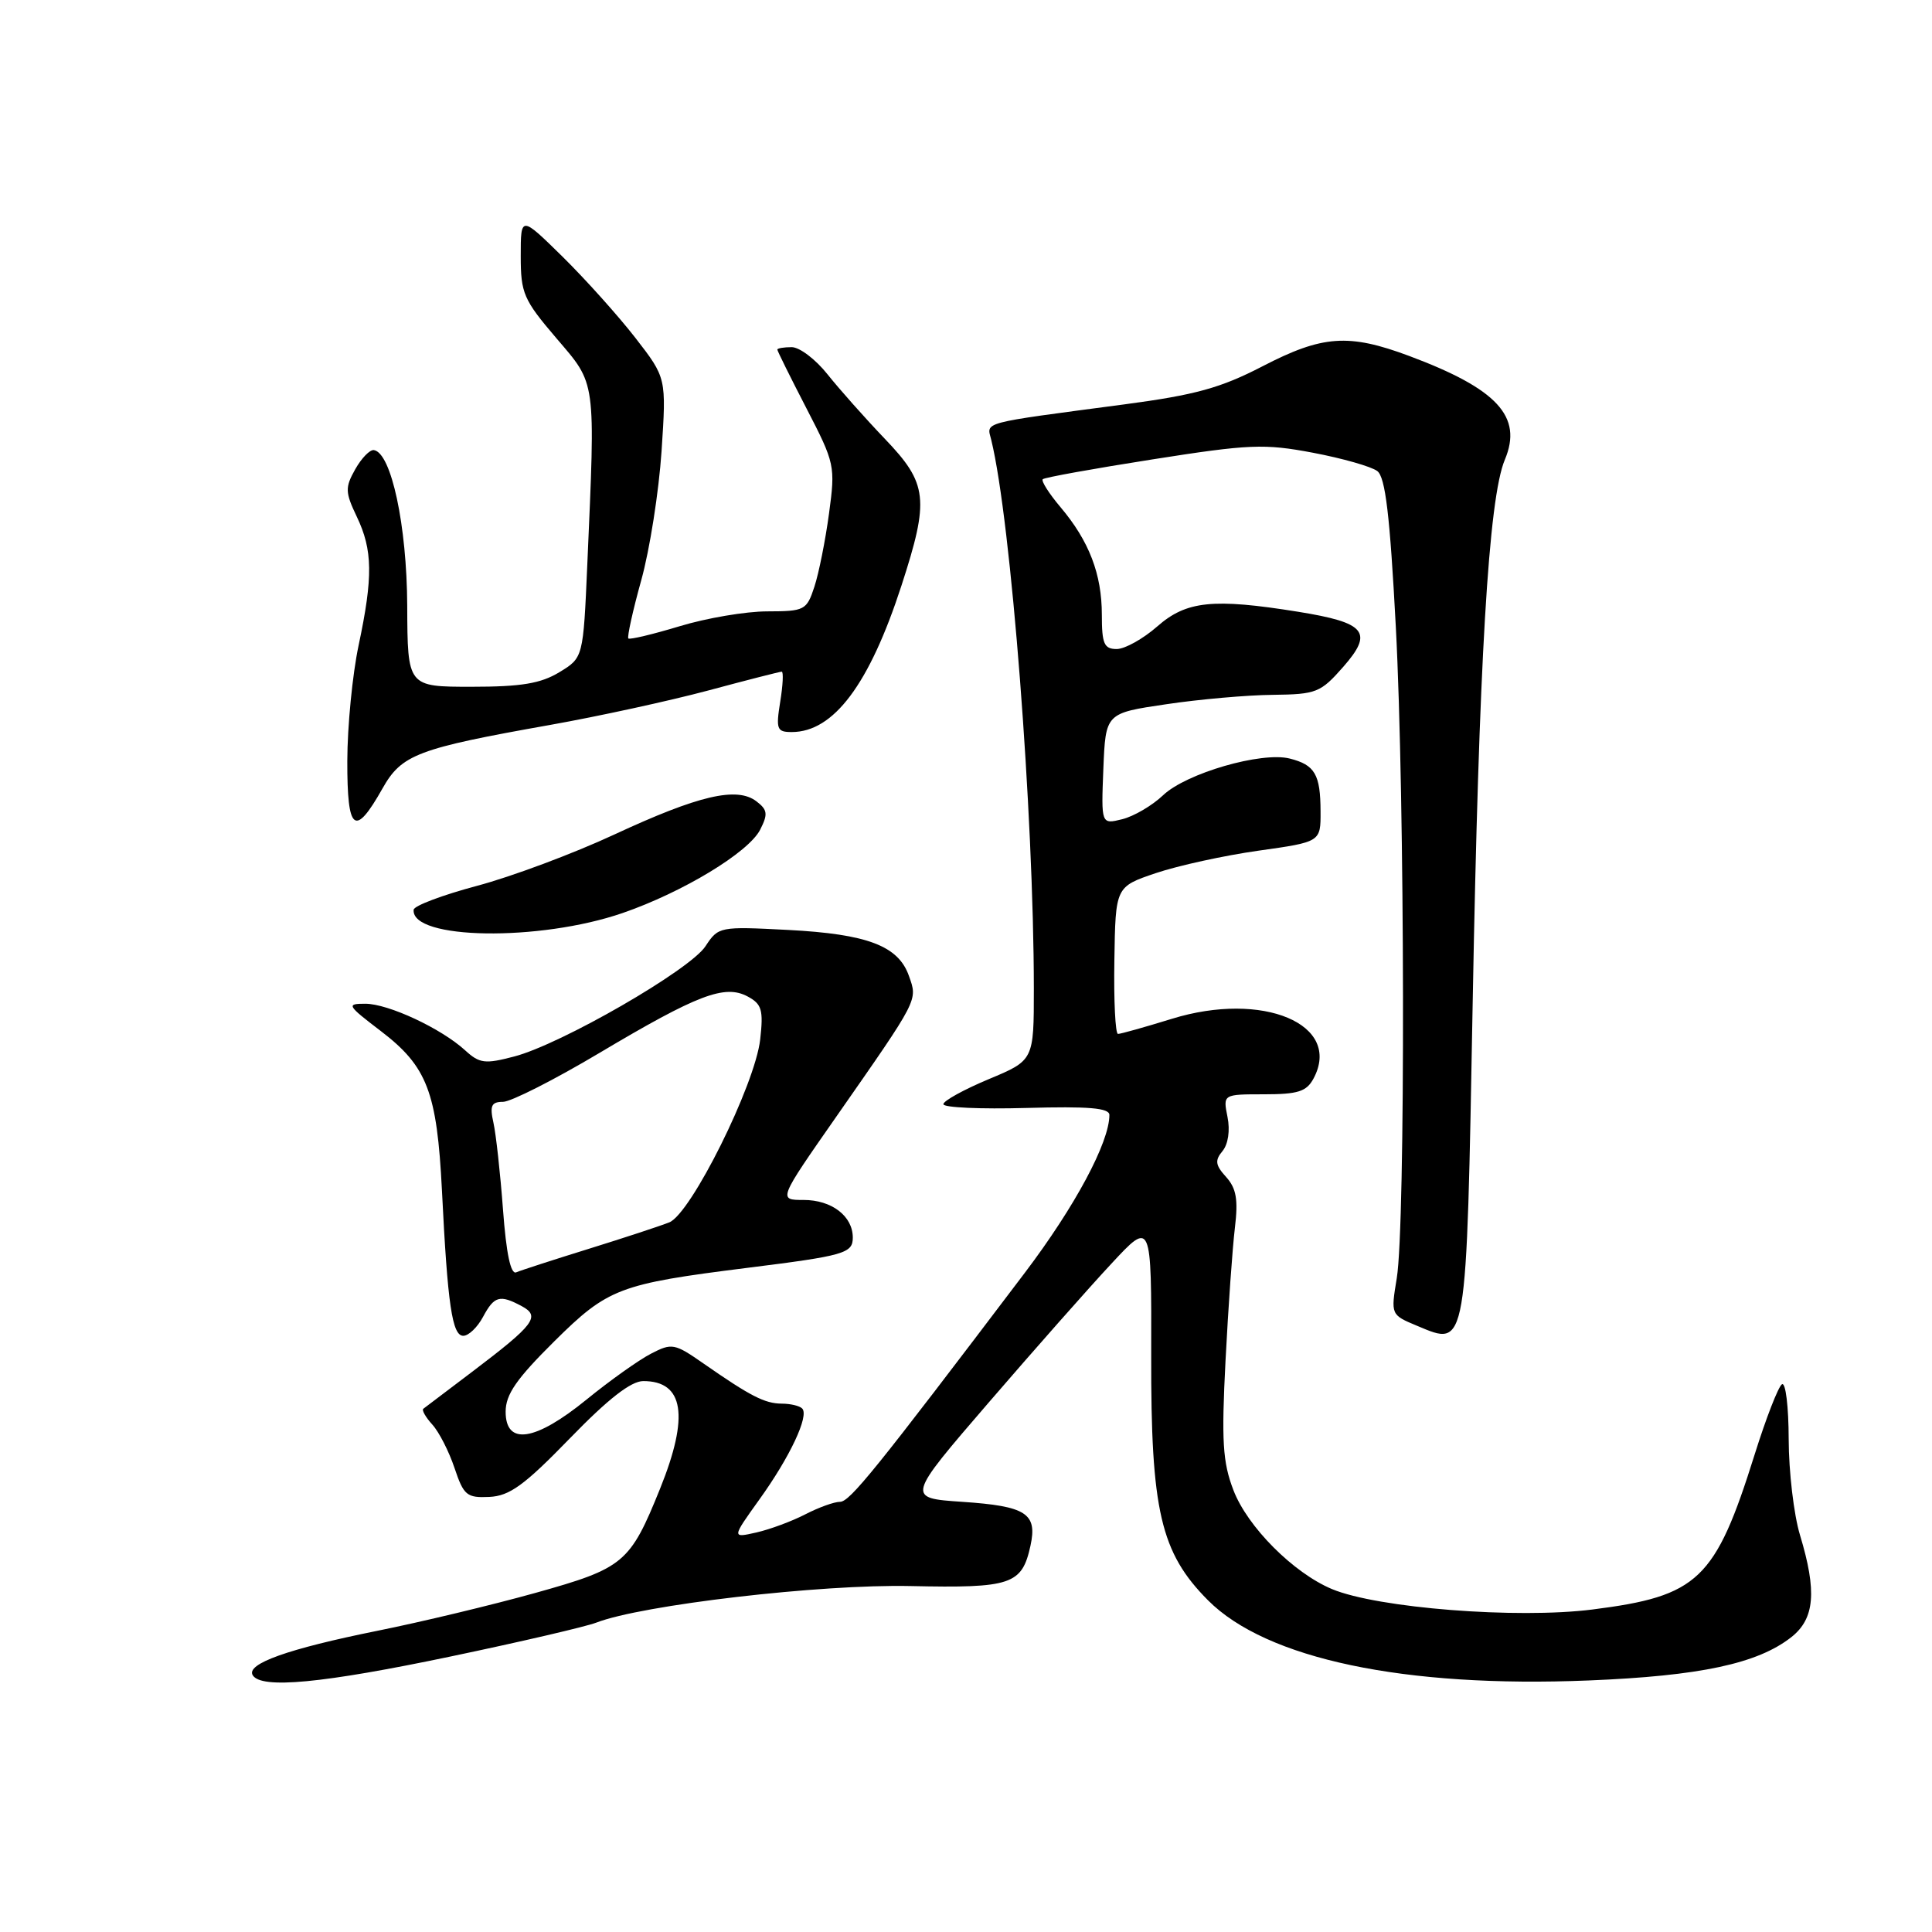 <?xml version="1.0" encoding="UTF-8" standalone="no"?>
<!DOCTYPE svg PUBLIC "-//W3C//DTD SVG 1.1//EN" "http://www.w3.org/Graphics/SVG/1.1/DTD/svg11.dtd" >
<svg xmlns="http://www.w3.org/2000/svg" xmlns:xlink="http://www.w3.org/1999/xlink" version="1.1" viewBox="0 0 256 256">
 <g >
 <path fill="currentColor"
d=" M 59.73 219.49 C 68.95 217.56 77.62 215.54 79.00 215.01 C 85.05 212.66 108.73 209.90 120.64 210.16 C 134.00 210.45 135.41 209.98 136.54 204.83 C 137.48 200.54 135.99 199.57 127.50 199.00 C 120.10 198.50 120.10 198.50 131.01 185.84 C 137.02 178.87 144.32 170.60 147.26 167.45 C 152.58 161.72 152.58 161.72 152.54 179.61 C 152.49 200.17 153.78 205.73 160.07 212.05 C 167.80 219.82 186.08 223.67 210.50 222.67 C 225.28 222.07 232.90 220.44 237.36 216.93 C 240.46 214.49 240.77 210.87 238.51 203.41 C 237.69 200.71 237.02 194.99 237.01 190.69 C 237.00 186.40 236.61 183.13 236.12 183.42 C 235.64 183.72 234.01 187.91 232.50 192.73 C 227.28 209.37 225.05 211.49 210.99 213.27 C 201.00 214.53 182.52 213.08 176.49 210.56 C 171.38 208.42 165.28 202.30 163.43 197.44 C 162.01 193.74 161.84 190.94 162.39 180.26 C 162.75 173.24 163.31 165.34 163.63 162.69 C 164.08 158.95 163.82 157.46 162.47 155.96 C 161.04 154.39 160.95 153.76 161.99 152.52 C 162.74 151.61 163.01 149.79 162.65 148.00 C 162.05 145.00 162.05 145.00 167.49 145.00 C 171.99 145.00 173.12 144.64 174.05 142.91 C 177.90 135.72 167.33 131.27 155.27 135.00 C 151.70 136.10 148.50 137.00 148.14 137.00 C 147.79 137.00 147.57 132.61 147.66 127.25 C 147.81 117.50 147.81 117.50 153.16 115.69 C 156.10 114.70 162.21 113.36 166.75 112.72 C 175.00 111.56 175.00 111.56 174.98 107.53 C 174.97 102.61 174.23 101.35 170.89 100.51 C 167.15 99.57 157.18 102.46 154.12 105.37 C 152.68 106.74 150.24 108.17 148.70 108.55 C 145.91 109.24 145.91 109.24 146.20 101.87 C 146.50 94.50 146.50 94.50 154.50 93.32 C 158.90 92.66 165.27 92.10 168.65 92.07 C 174.43 92.00 174.98 91.78 177.98 88.37 C 182.03 83.76 181.00 82.51 172.00 81.06 C 160.74 79.25 157.20 79.62 153.35 83.00 C 151.47 84.65 149.05 86.00 147.97 86.00 C 146.30 86.00 146.00 85.31 146.00 81.47 C 146.00 76.09 144.32 71.70 140.53 67.21 C 139.00 65.40 137.94 63.73 138.17 63.50 C 138.39 63.27 144.94 62.09 152.72 60.87 C 165.56 58.85 167.51 58.77 173.97 59.99 C 177.88 60.73 181.71 61.82 182.50 62.42 C 183.57 63.23 184.17 68.28 184.95 83.00 C 186.16 105.73 186.24 162.29 185.08 169.36 C 184.28 174.22 184.28 174.22 187.78 175.68 C 194.43 178.46 194.29 179.23 195.14 132.77 C 195.96 87.78 197.24 66.03 199.40 60.91 C 201.80 55.20 198.41 51.53 186.71 47.16 C 178.70 44.17 175.23 44.42 167.30 48.53 C 161.74 51.41 158.40 52.33 149.00 53.58 C 129.61 56.15 130.75 55.85 131.35 58.31 C 133.97 69.02 136.98 107.88 136.99 131.00 C 136.99 140.50 136.99 140.50 131.00 143.00 C 127.70 144.38 125.01 145.87 125.00 146.31 C 125.00 146.76 129.95 146.98 136.00 146.81 C 144.26 146.58 147.00 146.81 147.00 147.74 C 147.00 151.37 142.44 159.87 135.81 168.63 C 115.94 194.87 112.60 199.00 111.30 199.00 C 110.53 199.00 108.46 199.75 106.70 200.66 C 104.94 201.57 102.03 202.65 100.23 203.06 C 96.96 203.80 96.96 203.80 100.60 198.72 C 104.67 193.07 107.25 187.58 106.29 186.63 C 105.95 186.28 104.73 185.99 103.58 185.99 C 101.32 185.97 99.44 185.00 93.23 180.68 C 89.39 178.00 89.03 177.93 86.26 179.37 C 84.65 180.20 80.81 182.93 77.73 185.44 C 70.92 190.99 67.00 191.58 67.00 187.06 C 67.00 184.77 68.43 182.71 73.45 177.73 C 80.56 170.69 82.05 170.13 99.00 168.00 C 111.88 166.39 113.00 166.07 113.00 163.99 C 113.00 161.14 110.21 159.00 106.48 159.00 C 103.11 159.00 103.11 159.00 110.81 147.97 C 121.79 132.23 121.60 132.60 120.44 129.32 C 119.04 125.33 114.95 123.77 104.41 123.22 C 95.34 122.75 95.19 122.78 93.48 125.38 C 91.43 128.52 74.35 138.37 68.14 139.99 C 64.26 141.01 63.54 140.92 61.64 139.18 C 58.46 136.27 51.45 133.00 48.40 133.00 C 45.86 133.00 45.98 133.20 50.46 136.62 C 56.61 141.32 57.90 144.69 58.56 157.74 C 59.31 172.92 59.92 177.00 61.39 177.00 C 62.09 177.00 63.26 175.88 64.00 174.50 C 65.49 171.72 66.22 171.51 69.13 173.07 C 71.65 174.42 70.84 175.50 62.55 181.78 C 59.22 184.29 56.32 186.50 56.09 186.67 C 55.86 186.84 56.40 187.79 57.29 188.77 C 58.18 189.75 59.50 192.34 60.23 194.53 C 61.44 198.14 61.85 198.49 64.84 198.35 C 67.53 198.22 69.47 196.81 75.50 190.60 C 80.58 185.36 83.61 183.00 85.24 183.00 C 90.62 183.00 91.35 187.63 87.47 197.24 C 83.48 207.12 82.68 207.79 70.94 211.07 C 65.20 212.67 55.78 214.93 50.00 216.09 C 38.16 218.48 32.56 220.47 33.49 221.98 C 34.63 223.82 42.69 223.06 59.73 219.49 Z  M 82.50 120.98 C 90.49 118.22 99.21 112.94 100.73 109.93 C 101.78 107.87 101.70 107.30 100.23 106.18 C 97.64 104.20 92.57 105.39 81.40 110.58 C 75.96 113.11 67.76 116.17 63.20 117.38 C 58.63 118.60 54.85 120.02 54.81 120.55 C 54.46 124.52 71.47 124.78 82.50 120.98 Z  M 50.68 104.48 C 53.22 99.97 55.30 99.18 72.93 96.05 C 79.29 94.92 88.69 92.87 93.82 91.50 C 98.95 90.12 103.34 89.00 103.58 89.00 C 103.83 89.00 103.74 90.80 103.38 93.00 C 102.80 96.63 102.94 97.00 104.91 97.00 C 110.46 97.00 115.19 90.69 119.44 77.62 C 123.17 66.14 122.94 64.09 117.25 58.15 C 114.64 55.42 111.22 51.57 109.65 49.60 C 108.08 47.62 105.95 46.00 104.90 46.00 C 103.86 46.00 103.00 46.15 103.00 46.32 C 103.00 46.50 104.74 50.01 106.86 54.11 C 110.63 61.40 110.70 61.74 109.85 68.04 C 109.37 71.59 108.50 75.96 107.91 77.75 C 106.89 80.86 106.62 81.00 101.67 81.01 C 98.83 81.01 93.60 81.90 90.05 82.98 C 86.51 84.05 83.45 84.78 83.26 84.60 C 83.08 84.41 83.84 80.94 84.97 76.88 C 86.10 72.82 87.30 65.13 87.66 59.78 C 88.30 50.07 88.30 50.07 84.20 44.78 C 81.95 41.88 77.61 37.04 74.56 34.03 C 69.00 28.57 69.00 28.57 69.00 33.93 C 69.00 38.86 69.37 39.72 73.71 44.80 C 79.04 51.04 78.90 50.02 77.82 74.82 C 77.28 87.15 77.28 87.15 74.12 89.07 C 71.65 90.57 69.08 91.00 62.48 91.00 C 54.00 91.00 54.00 91.00 53.96 80.25 C 53.91 69.63 51.85 59.99 49.54 59.64 C 49.01 59.56 47.90 60.71 47.07 62.18 C 45.71 64.60 45.73 65.22 47.28 68.47 C 49.39 72.88 49.44 76.44 47.52 85.50 C 46.70 89.35 46.03 96.25 46.02 100.83 C 46.00 110.22 47.00 111.00 50.68 104.48 Z  M 66.65 160.28 C 66.29 155.45 65.72 150.26 65.38 148.75 C 64.88 146.51 65.11 146.00 66.65 146.00 C 67.69 146.00 73.43 143.09 79.41 139.53 C 92.44 131.78 96.03 130.41 99.07 132.04 C 100.94 133.04 101.17 133.82 100.73 137.73 C 100.05 143.75 91.56 160.83 88.68 161.97 C 87.48 162.45 82.67 164.03 78.00 165.48 C 73.33 166.93 69.01 168.33 68.40 168.59 C 67.67 168.91 67.08 166.08 66.65 160.28 Z "/>
</g>
</svg>